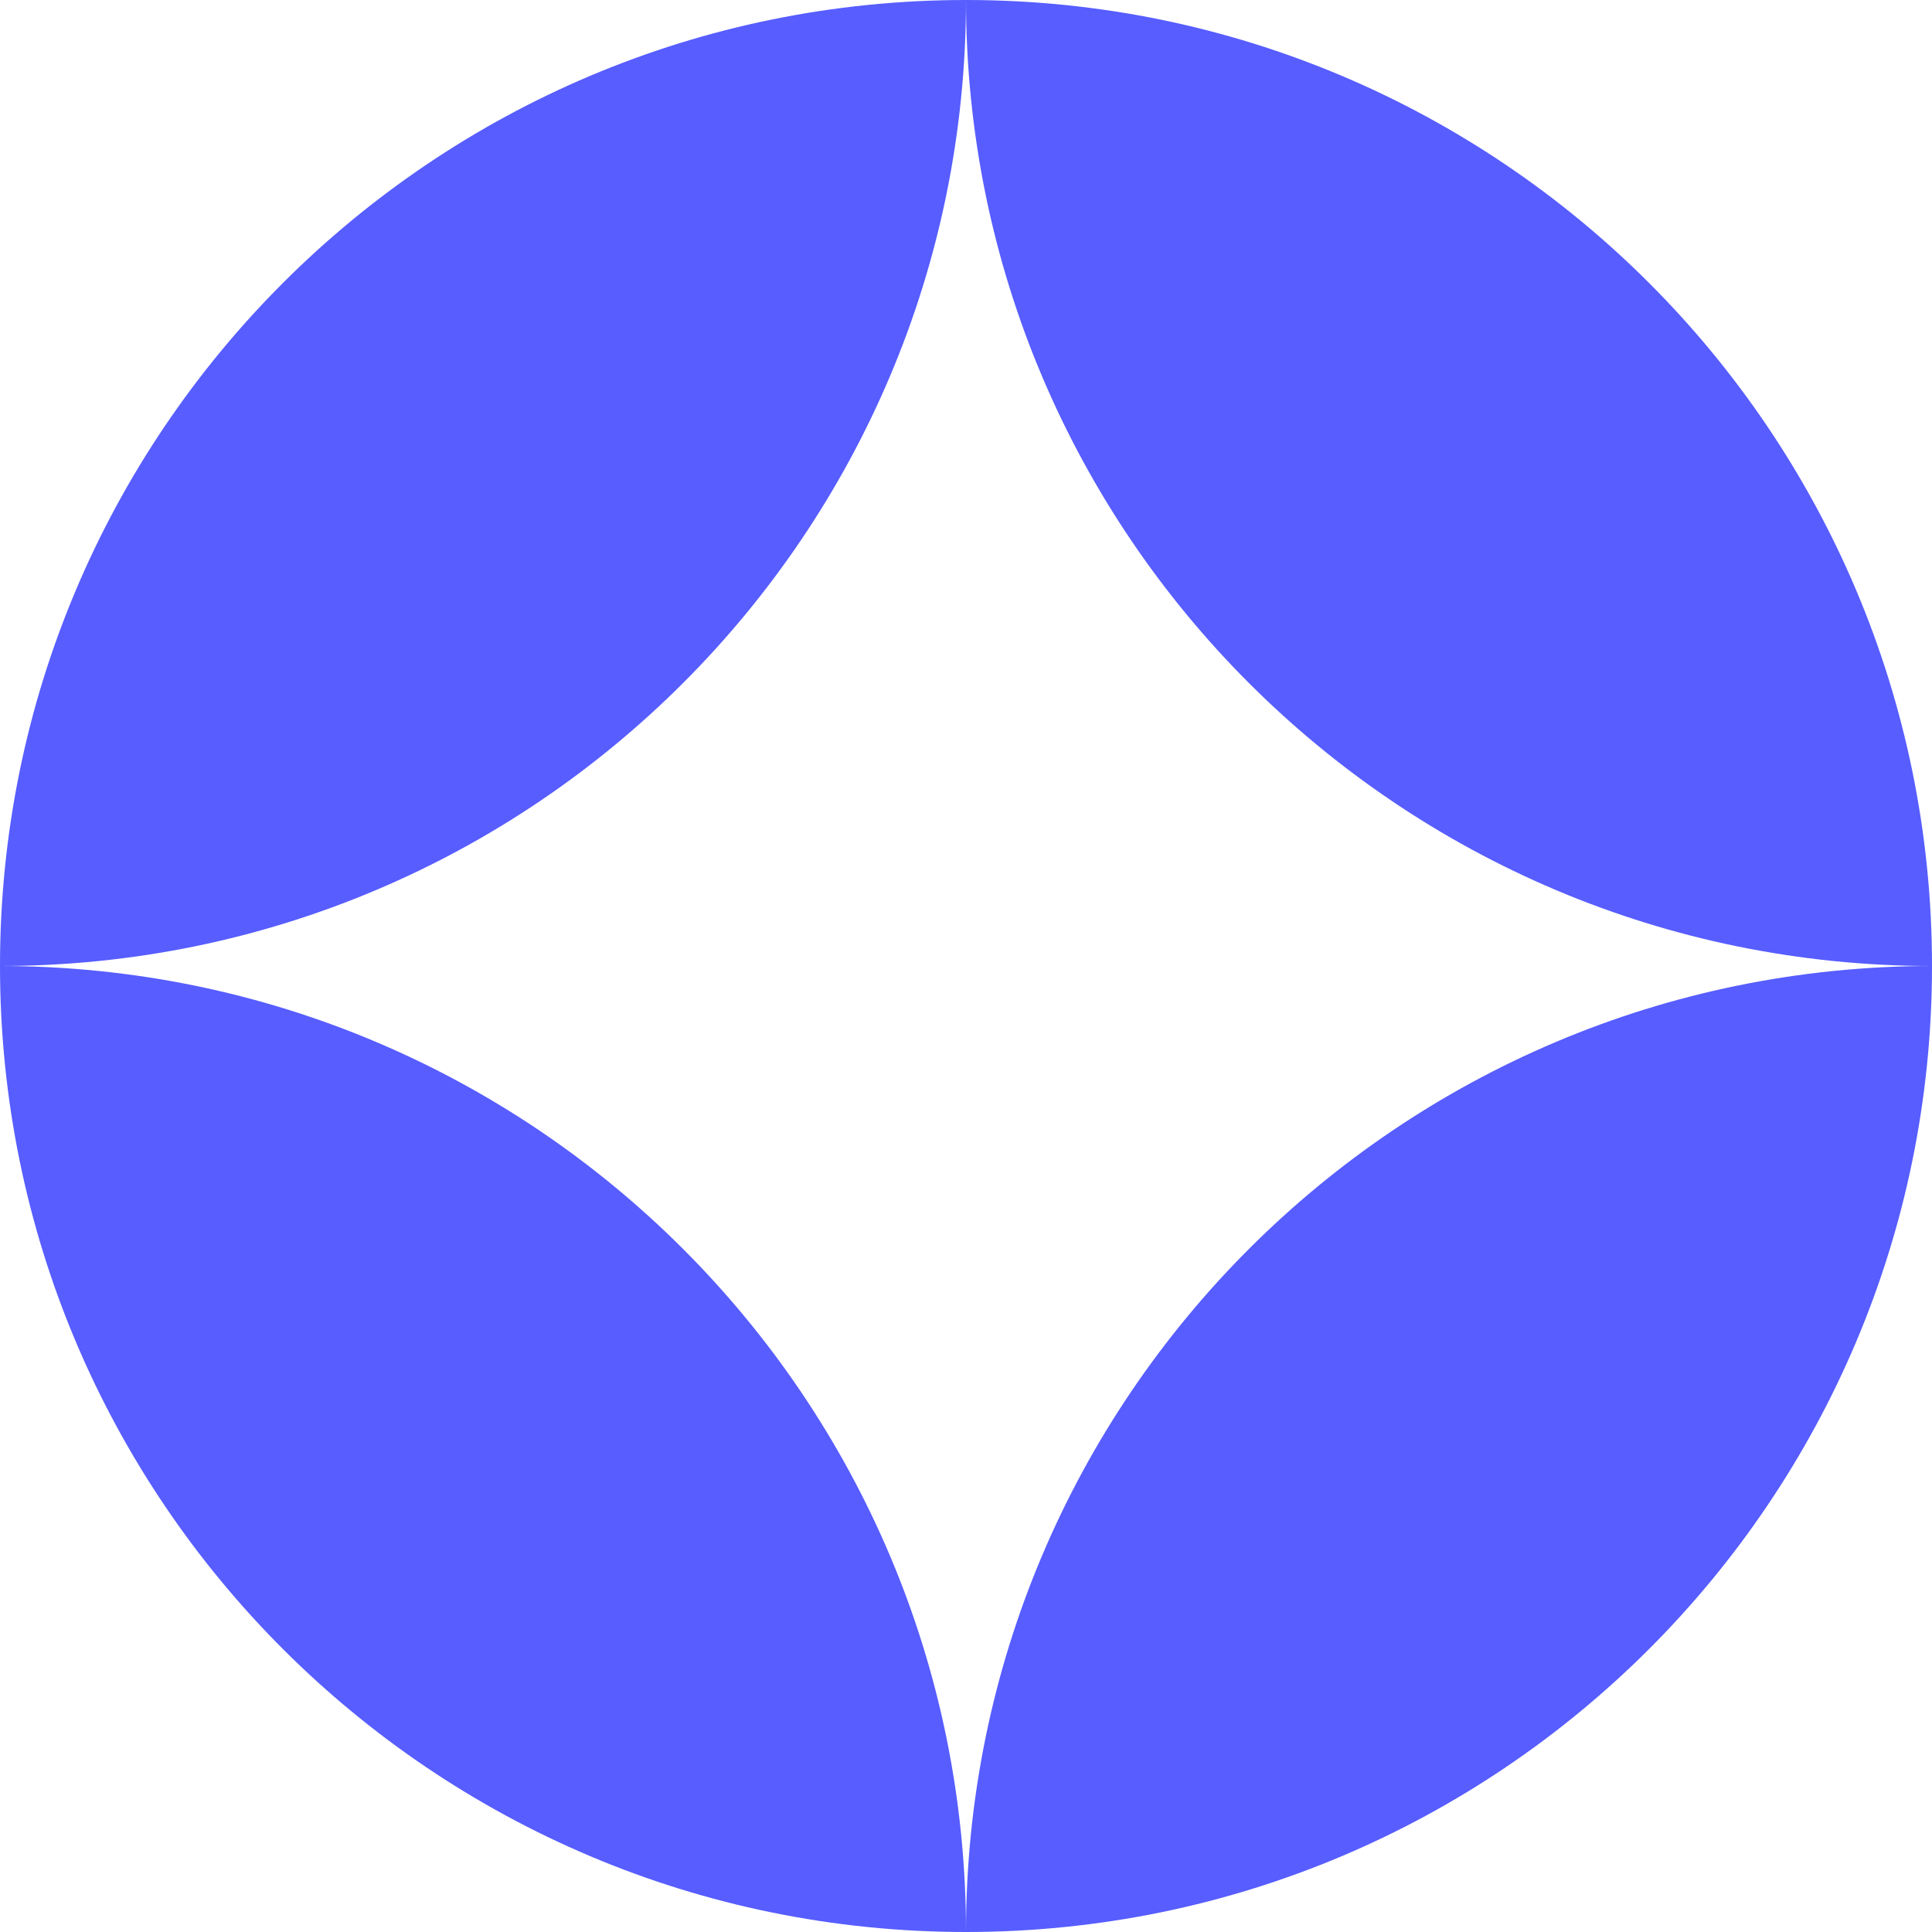 <?xml version="1.0" encoding="UTF-8" standalone="no"?>
<svg width="30px" height="30px" viewBox="0 0 30 30" version="1.1" xmlns="http://www.w3.org/2000/svg" xmlns:xlink="http://www.w3.org/1999/xlink">
    <!-- Generator: Sketch 40 (33762) - http://www.bohemiancoding.com/sketch -->
    <title>intersecting-circles</title>
    <desc>Created with Sketch.</desc>
    <defs></defs>
    <g id="Page-1" stroke="none" stroke-width="1" fill="none" fill-rule="evenodd">
        <g id="intersecting-circles" fill="#575DFF">
            <path d="M15,0 C6.716,0 0,6.716 0,15 C8.284,15 15,8.284 15,0 Z M0,15 C0,23.284 6.716,30 15,30 C15,21.716 8.284,15 0,15 Z M30,15 C30,6.716 23.284,0 15,0 C15,8.284 21.716,15 30,15 Z M30,15 C30,23.284 23.284,30 15,30 C15,21.716 21.716,15 30,15 Z" id="Combined-Shape"></path>
        </g>
    </g>
</svg>